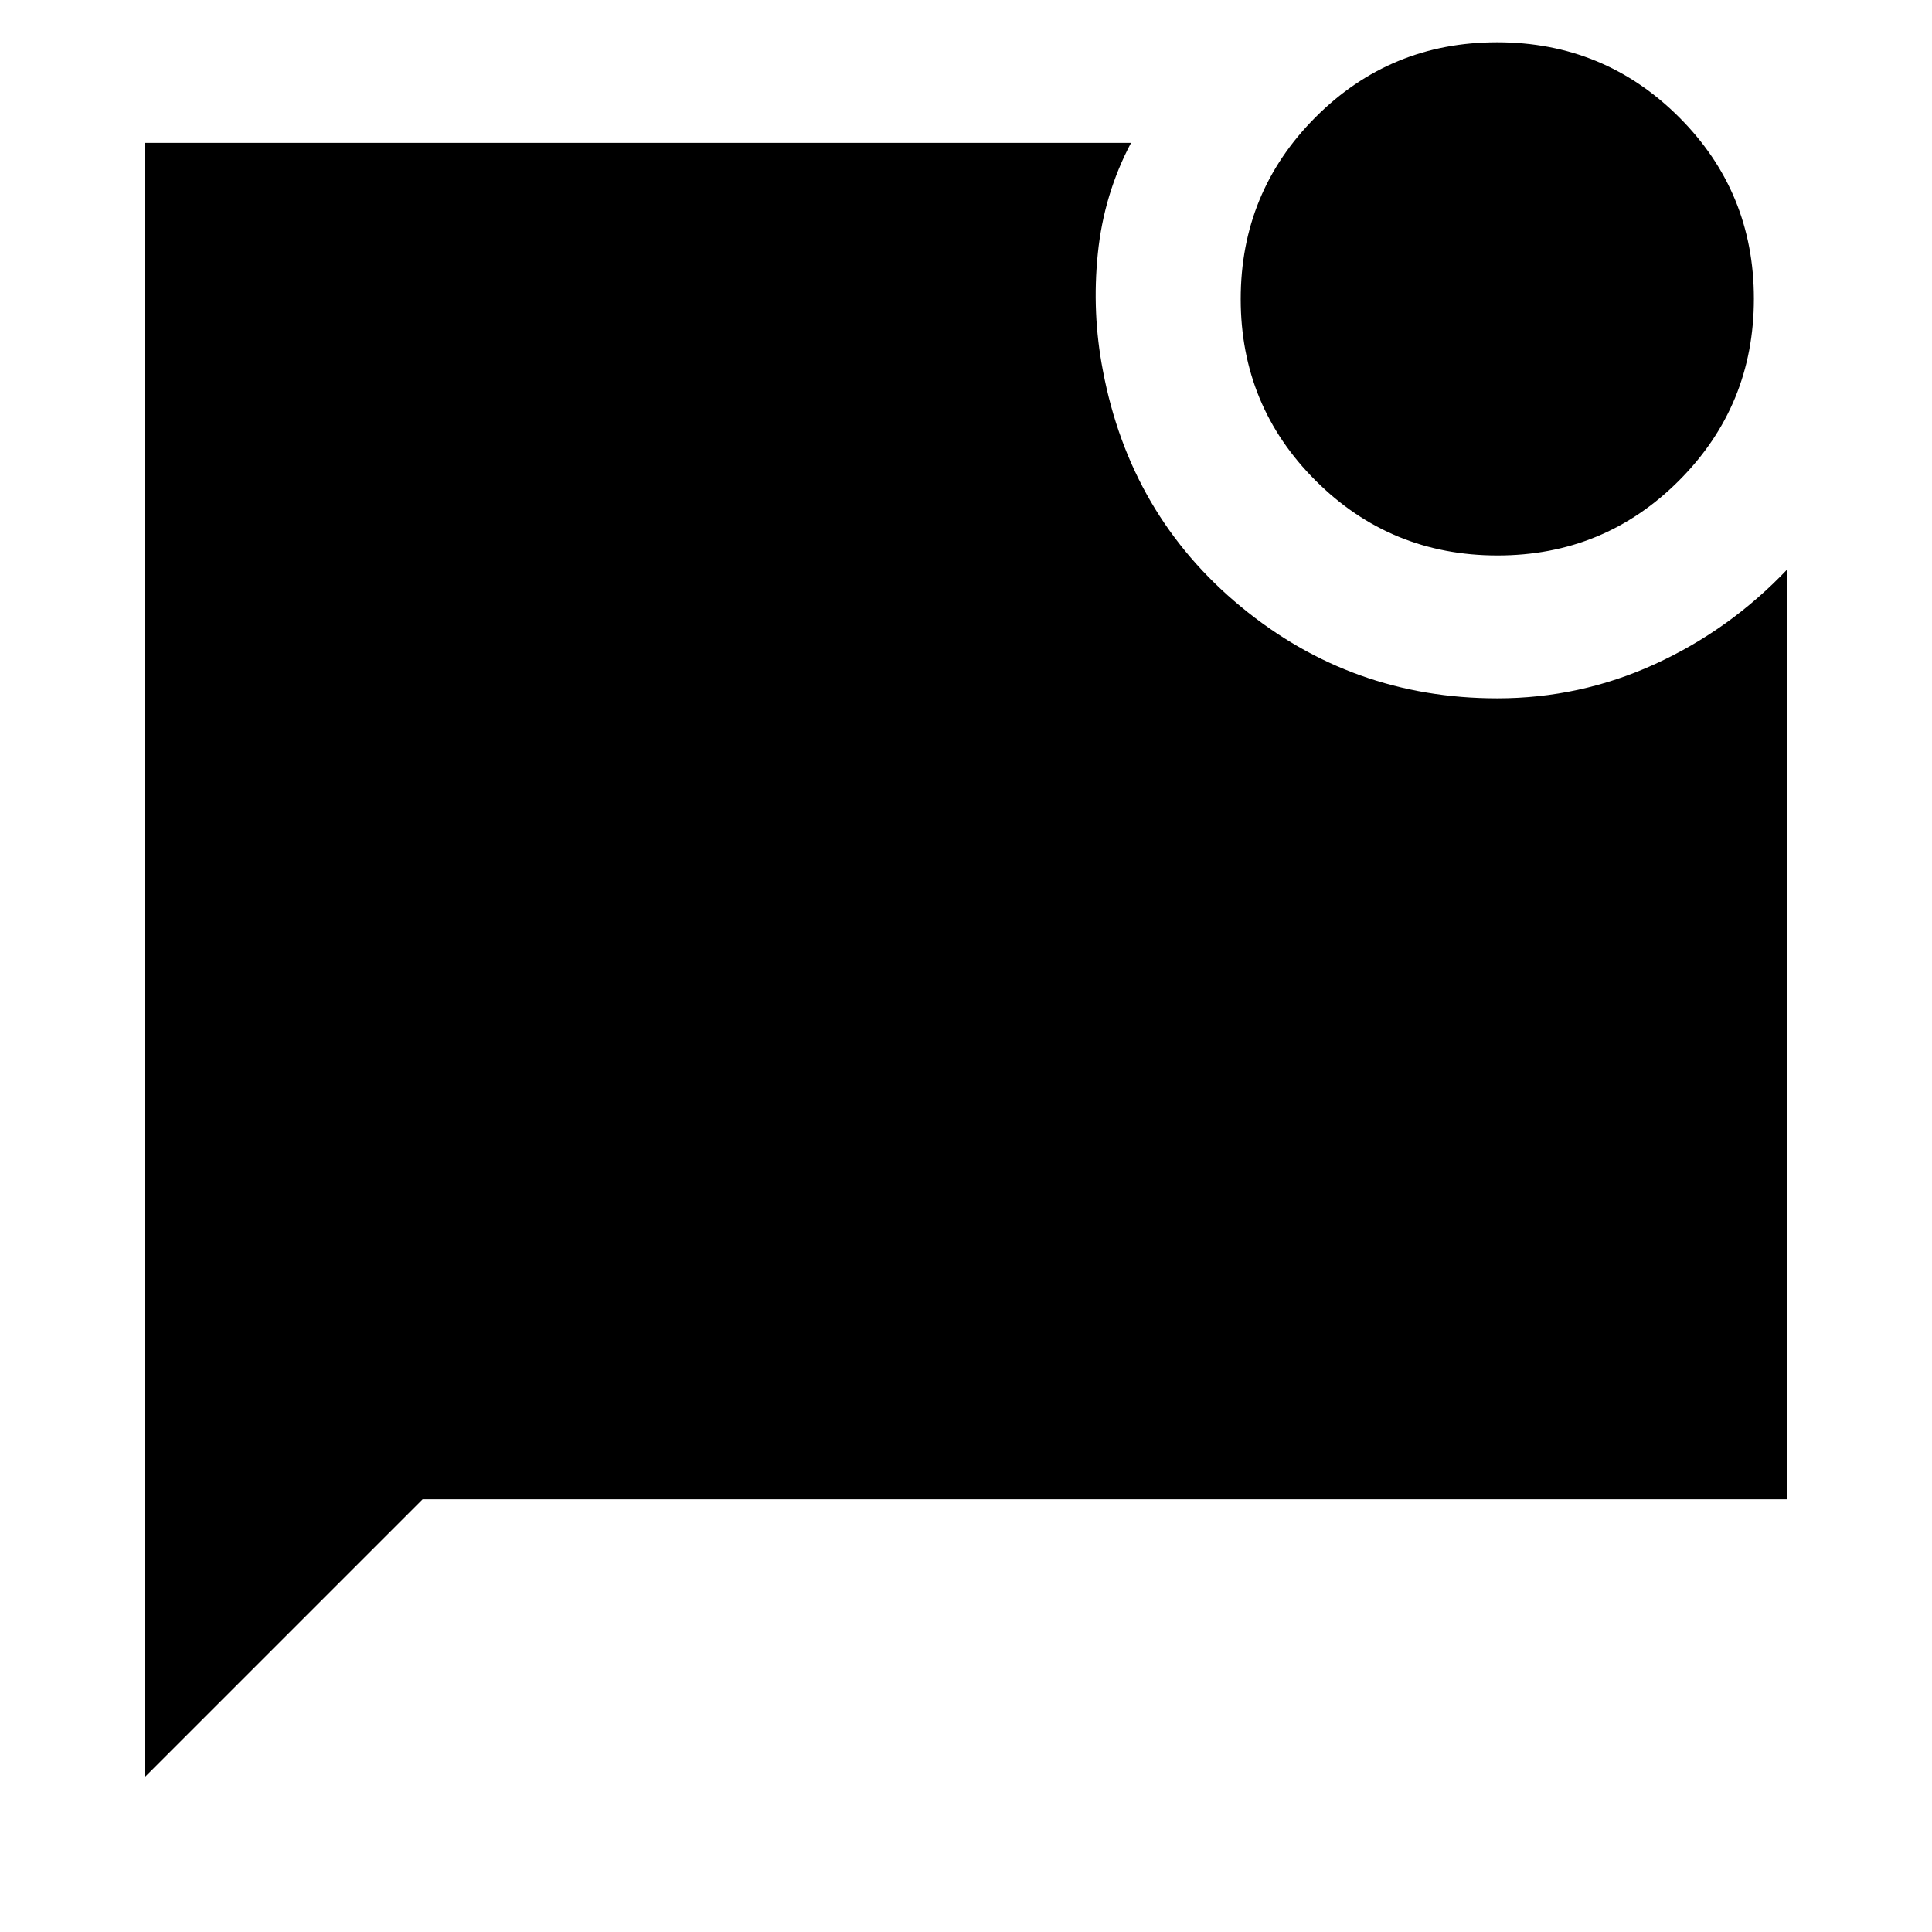 <svg xmlns="http://www.w3.org/2000/svg" height="20" viewBox="0 -960 960 960" width="20"><path d="M744.09-684q-53.09 0-90.34-37.16t-37.25-90.25q0-53.09 37.16-90.34T743.91-939q53.09 0 90.34 37.16t37.25 90.25q0 53.09-37.16 90.34T744.09-684ZM72-77v-812h490q-13.5 25.5-16.5 55t2.5 58q13.5 72 68.65 117.5Q671.8-613 744-613q41.11 0 78.3-17 37.2-17 65.7-47v462H210L72-77Z"/></svg>